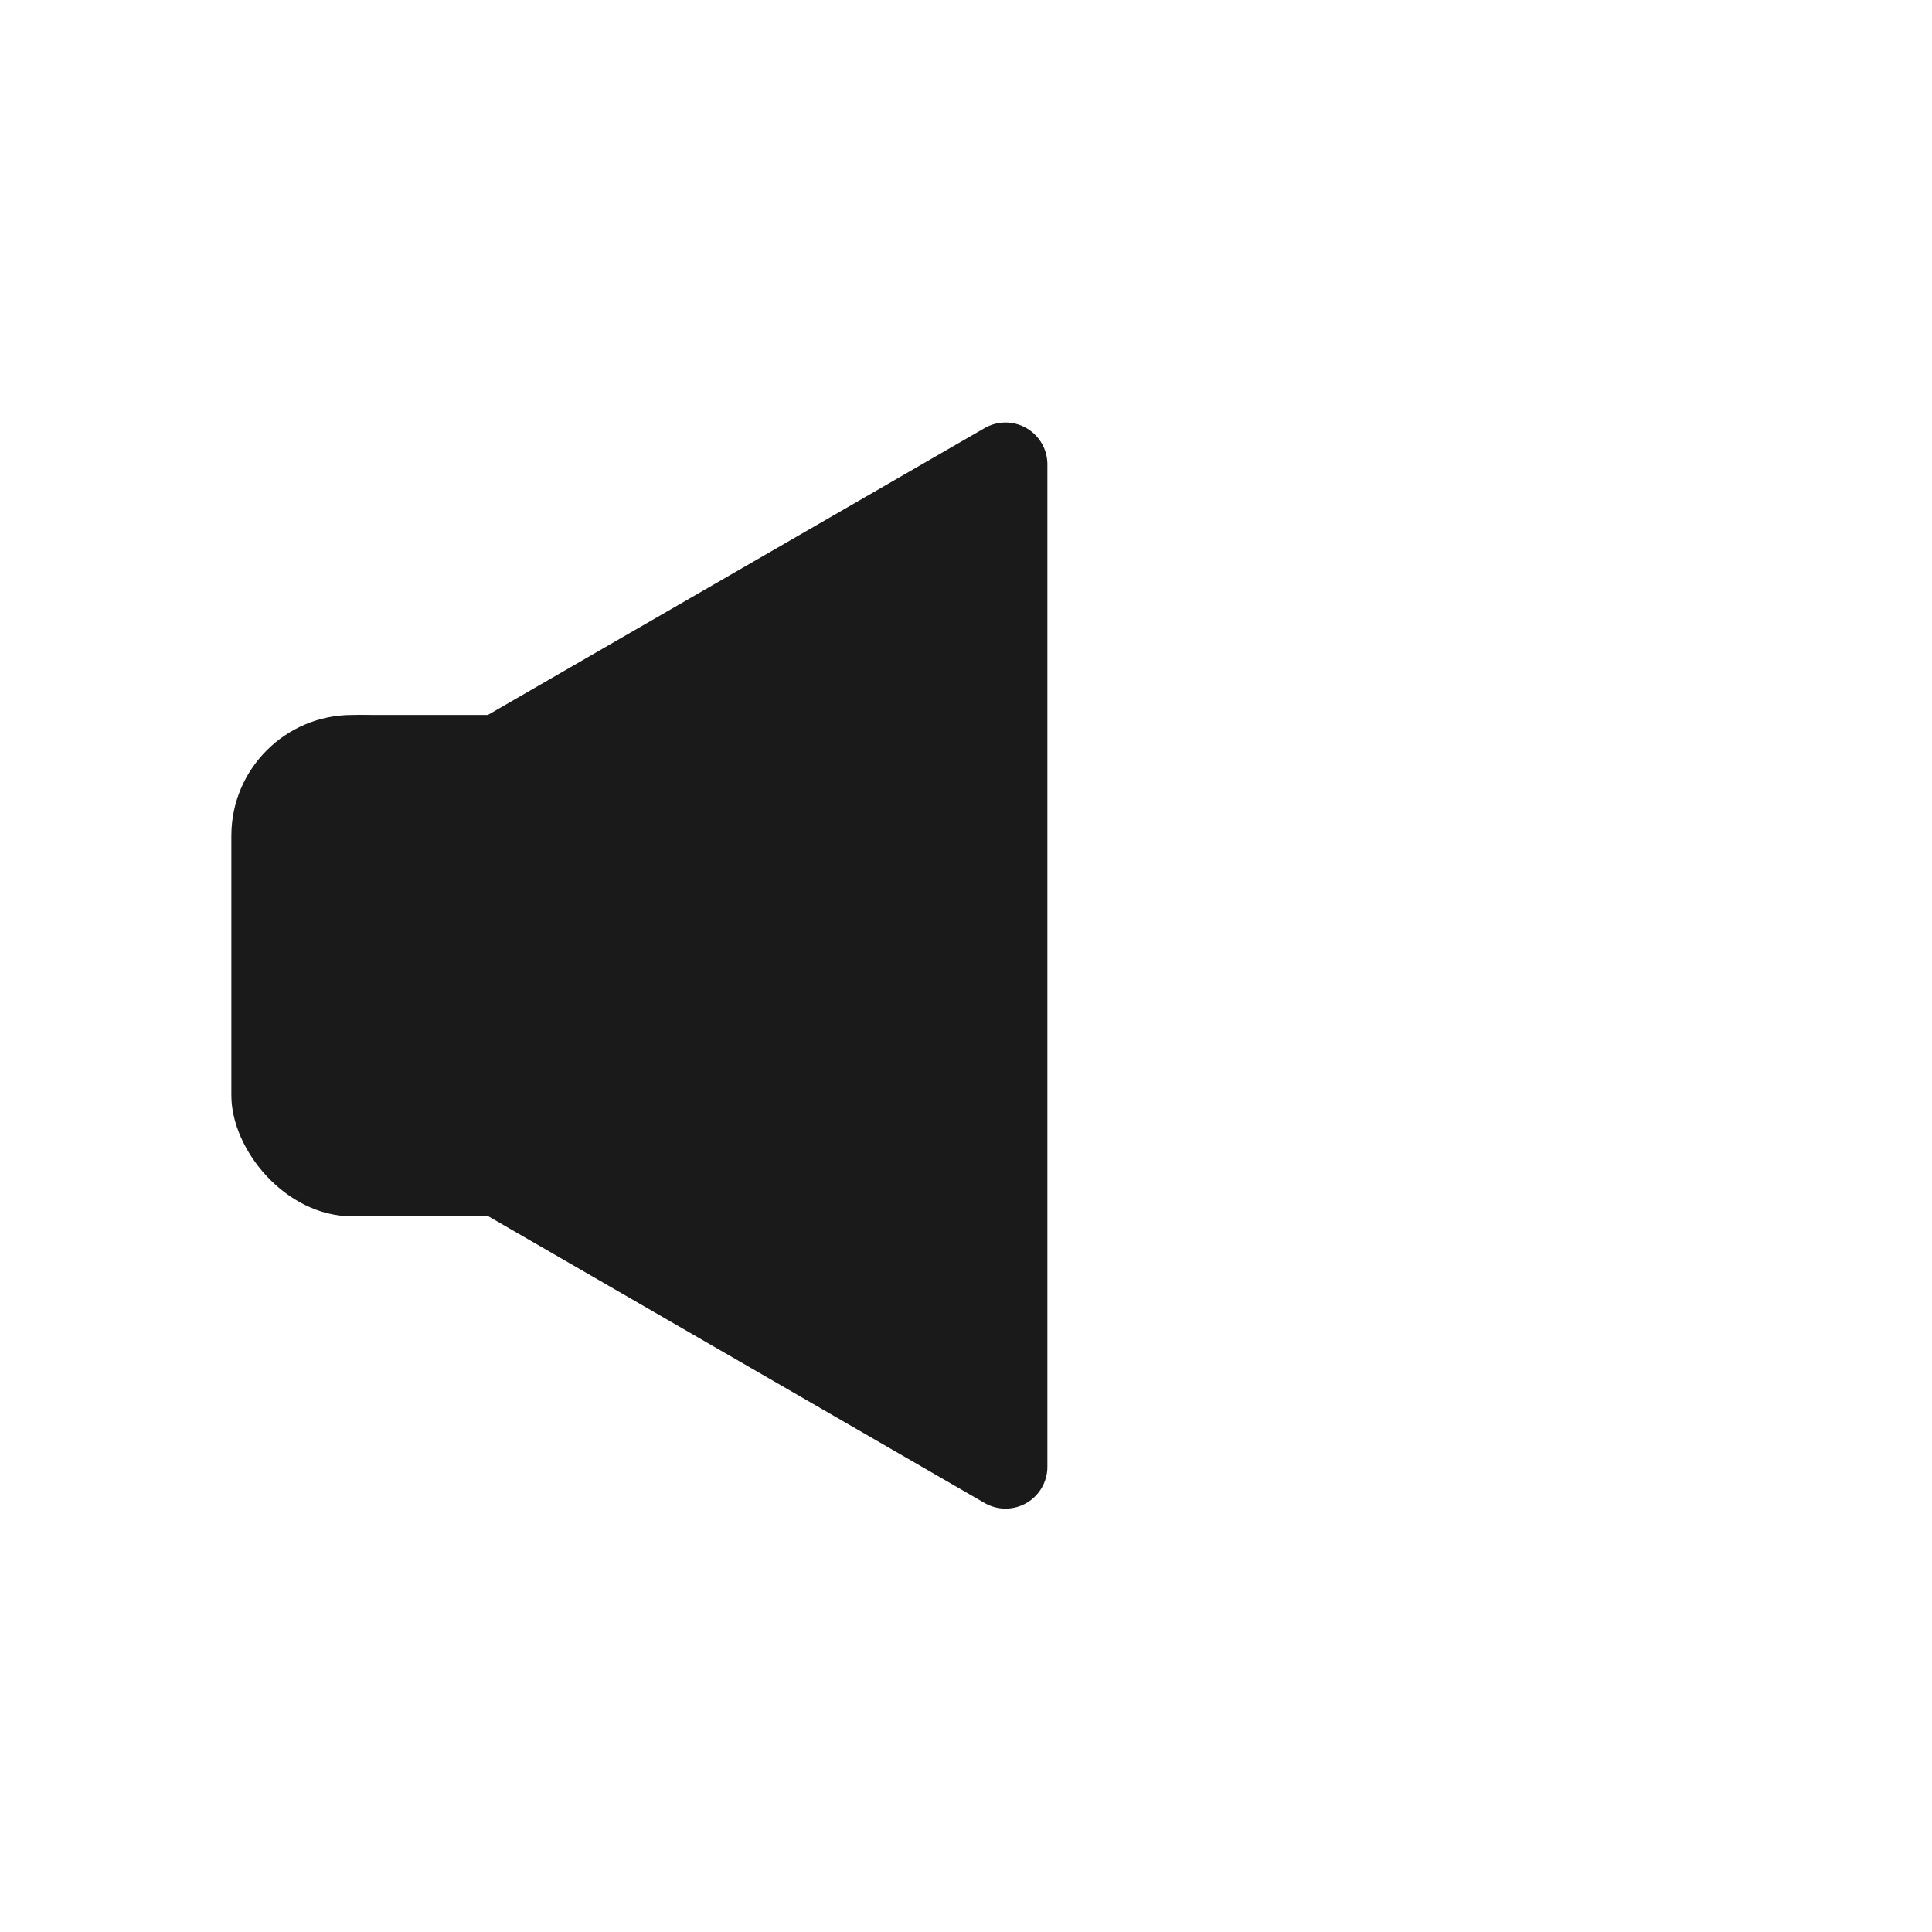 <?xml version="1.0" encoding="UTF-8" standalone="no"?>
<!-- Created with Inkscape (http://www.inkscape.org/) -->

<svg
   width="32"
   height="32"
   viewBox="0 0 8.467 8.467"
   version="1.1"
   id="svg5"
   inkscape:version="1.2.2 (b0a8486541, 2022-12-01)"
   sodipodi:docname="sound-off.svg"
   xmlns:inkscape="http://www.inkscape.org/namespaces/inkscape"
   xmlns:sodipodi="http://sodipodi.sourceforge.net/DTD/sodipodi-0.dtd"
   xmlns="http://www.w3.org/2000/svg"
   xmlns:svg="http://www.w3.org/2000/svg">
  <sodipodi:namedview
     id="namedview7"
     pagecolor="#ffffff"
     bordercolor="#000000"
     borderopacity="0.25"
     inkscape:showpageshadow="2"
     inkscape:pageopacity="0.0"
     inkscape:pagecheckerboard="false"
     inkscape:deskcolor="#d1d1d1"
     inkscape:document-units="px"
     showgrid="false"
     inkscape:zoom="11.313708"
     inkscape:cx="28.240078"
     inkscape:cy="28.328467"
     inkscape:window-width="1920"
     inkscape:window-height="1016"
     inkscape:window-x="1920"
     inkscape:window-y="27"
     inkscape:window-maximized="1"
     inkscape:current-layer="layer1" />
  <defs
     id="defs2" />
  <g
     inkscape:label="Layer 1"
     inkscape:groupmode="layer"
     id="layer1">
    <g
       id="g5137"
       transform="matrix(0.692,0,0,0.692,-0.896,0.876)"
       style="fill:#1a1a1a">
      <path
         style="color:#000000;fill:#1a1a1a;stroke-width:0.509;stroke-linejoin:round;-inkscape-stroke:none;paint-order:stroke markers fill"
         d="m 7.663,1.41 a 0.265,0.265 0 0 0 -0.132,0.035 L 4.386,3.261 v 1.131 0.913 1.131 L 7.531,8.253 A 0.265,0.265 0 0 0 7.928,8.023 V 5.305 4.267 1.675 A 0.265,0.265 0 0 0 7.663,1.41 Z"
         id="path2094" />
      <g
         id="g5131"
         transform="translate(2.76,3.262)"
         style="fill:#1a1a1a">
        <rect
           style="opacity:1;fill:#1a1a1a;stroke-width:0.794;stroke-linejoin:round;paint-order:stroke markers fill"
           id="rect1987"
           width="1.588"
           height="3.175"
           x="0"
           y="-4.5000002e-06"
           ry="0.765" />
        <rect
           style="opacity:1;fill:#1a1a1a;stroke:none;stroke-width:1.087;stroke-linejoin:round;stroke-dasharray:none;paint-order:stroke markers fill"
           id="rect5127"
           width="1.058"
           height="3.175"
           x="0.794"
           y="-4.5000002e-06" />
      </g>
    </g>
  </g>
</svg>
